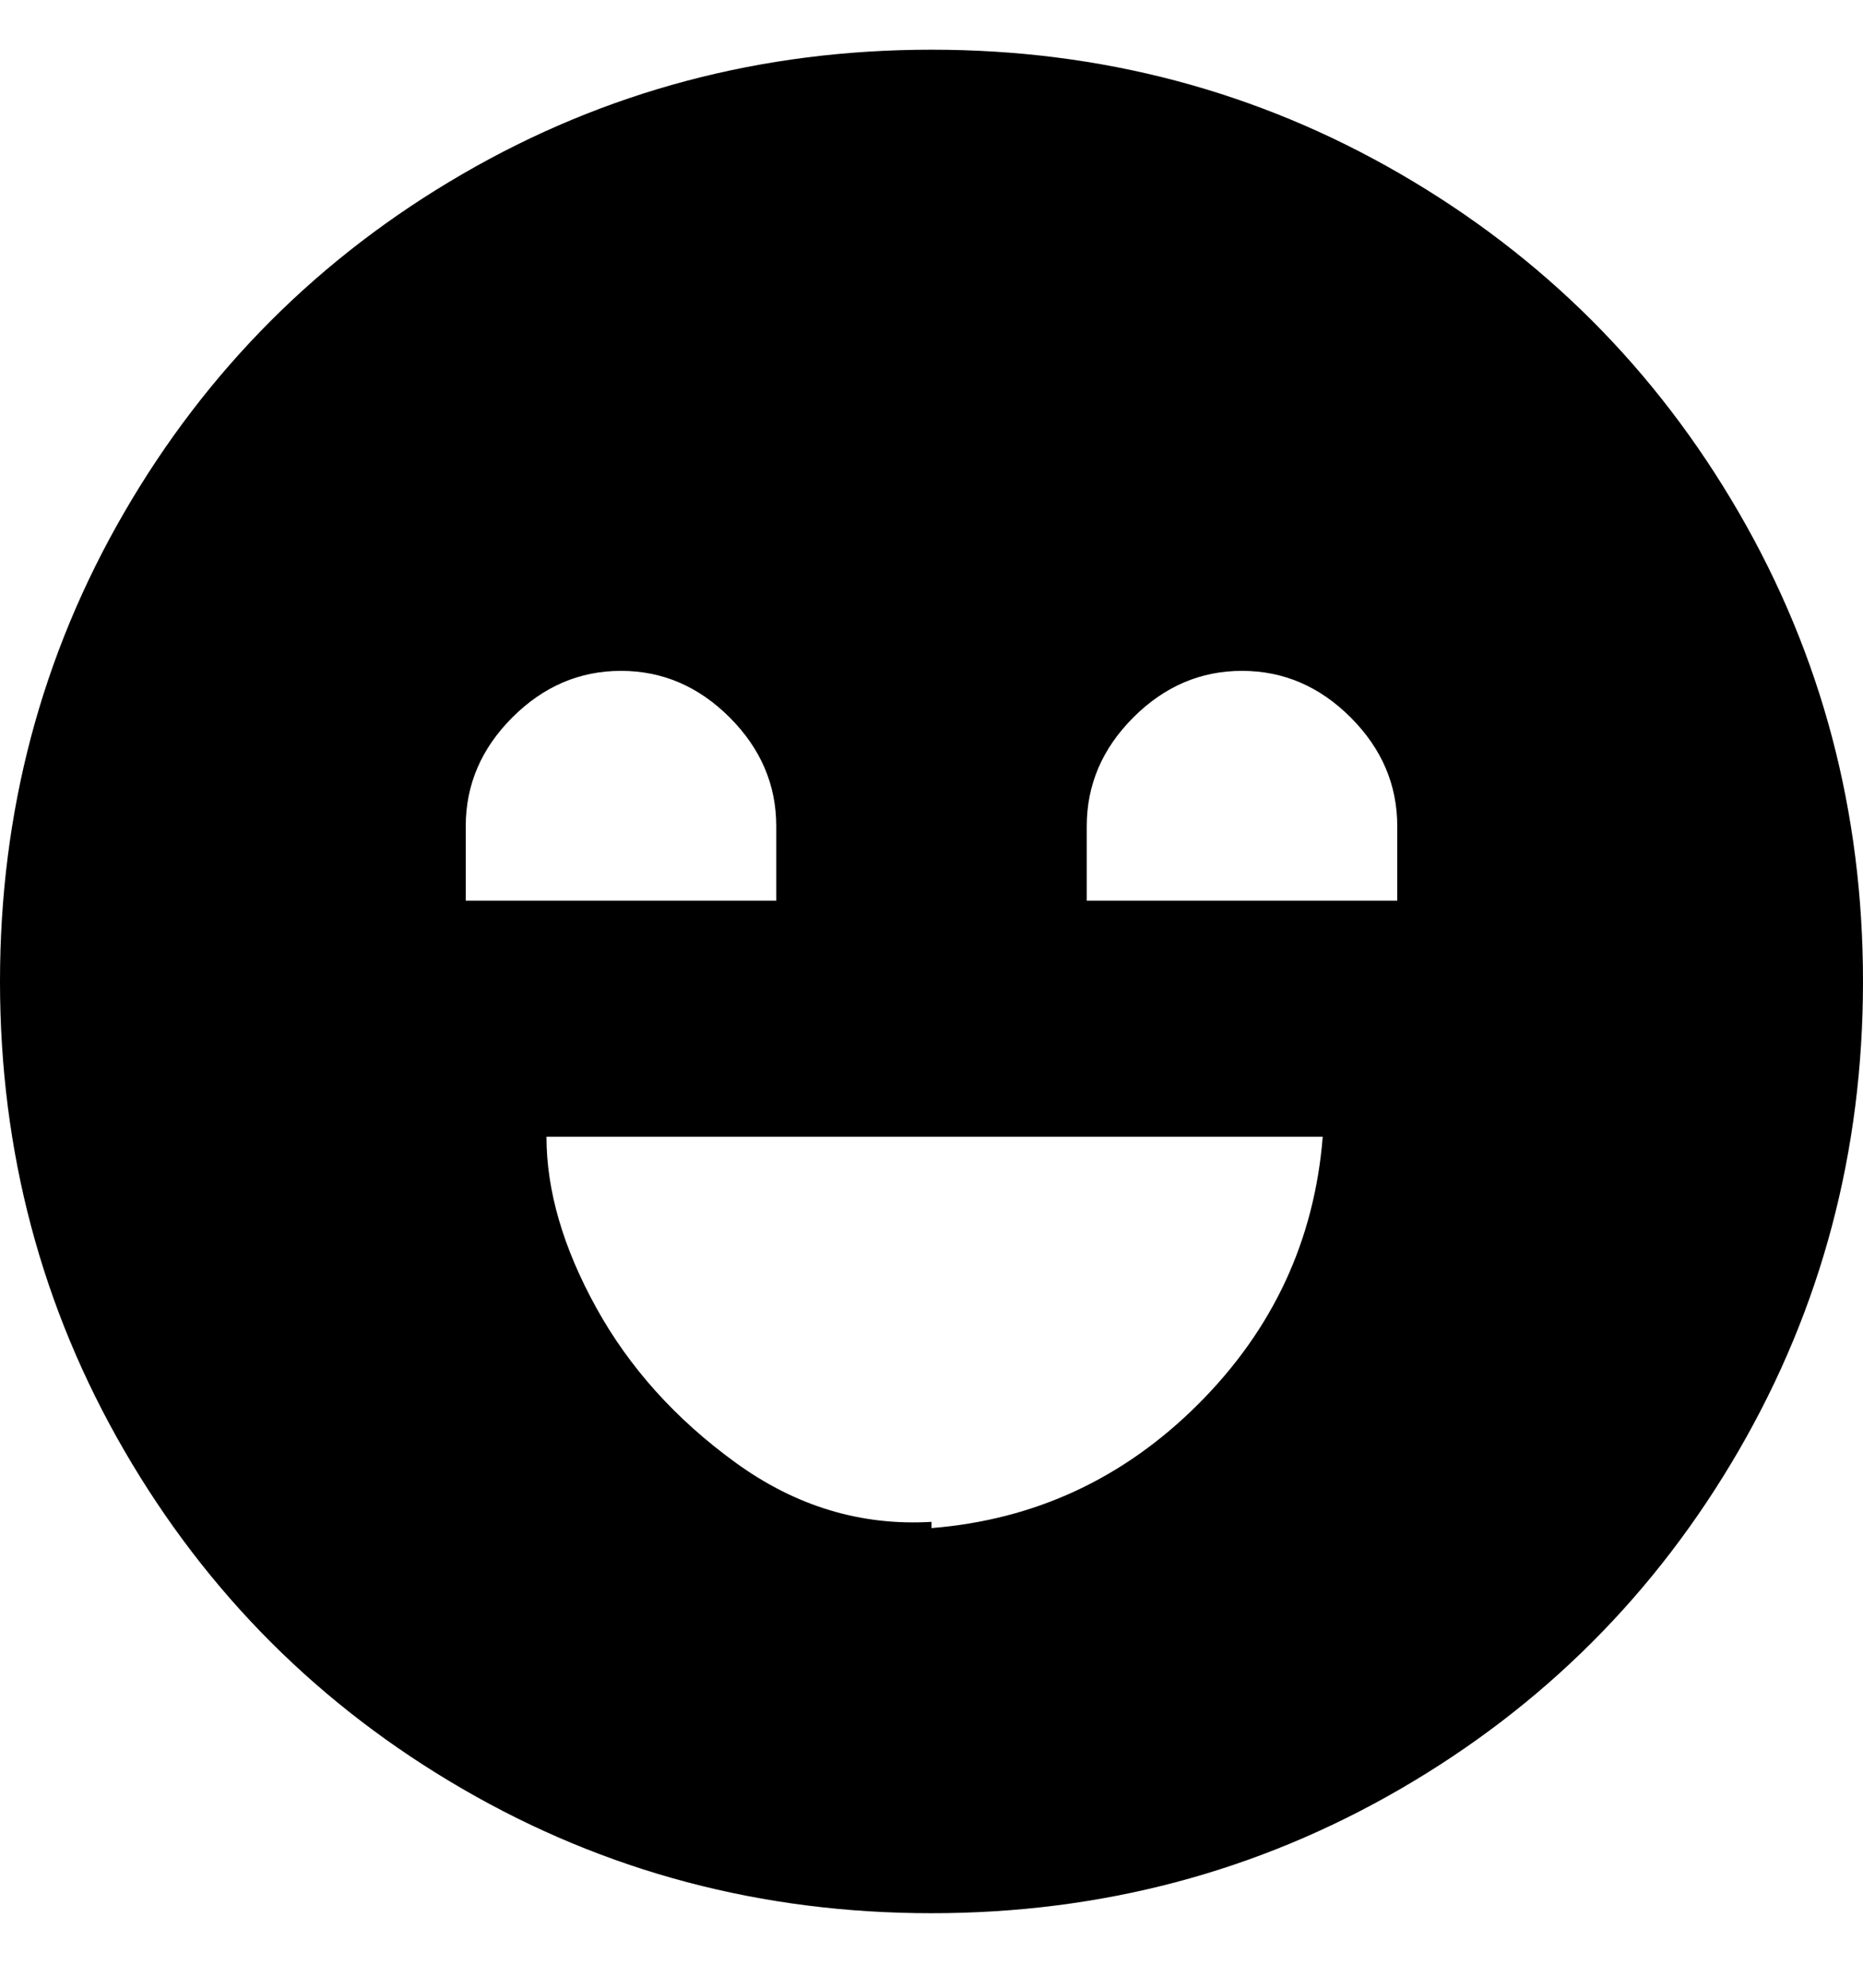 <svg viewBox="0 0 300 320" xmlns="http://www.w3.org/2000/svg"><path d="M150 8q-41 0-75.5 20T20 82.5Q0 117 0 158t20 75.5Q40 268 74.5 288t75.5 20q41 0 75.5-20t54.5-54.5q20-34.5 20-75.5t-20-75.5Q260 48 225.5 28T150 8zM75 145v-12q0-10 7.5-17.5T100 108q10 0 17.5 7.5T125 133v12H75zm75 100q-17 1-31.5-9.5t-22.5-25Q88 196 88 183h125q-2 25-20 43t-43 20v-1zm25-100v-12q0-10 7.5-17.5T200 108q10 0 17.5 7.5T225 133v12h-50z"/></svg>